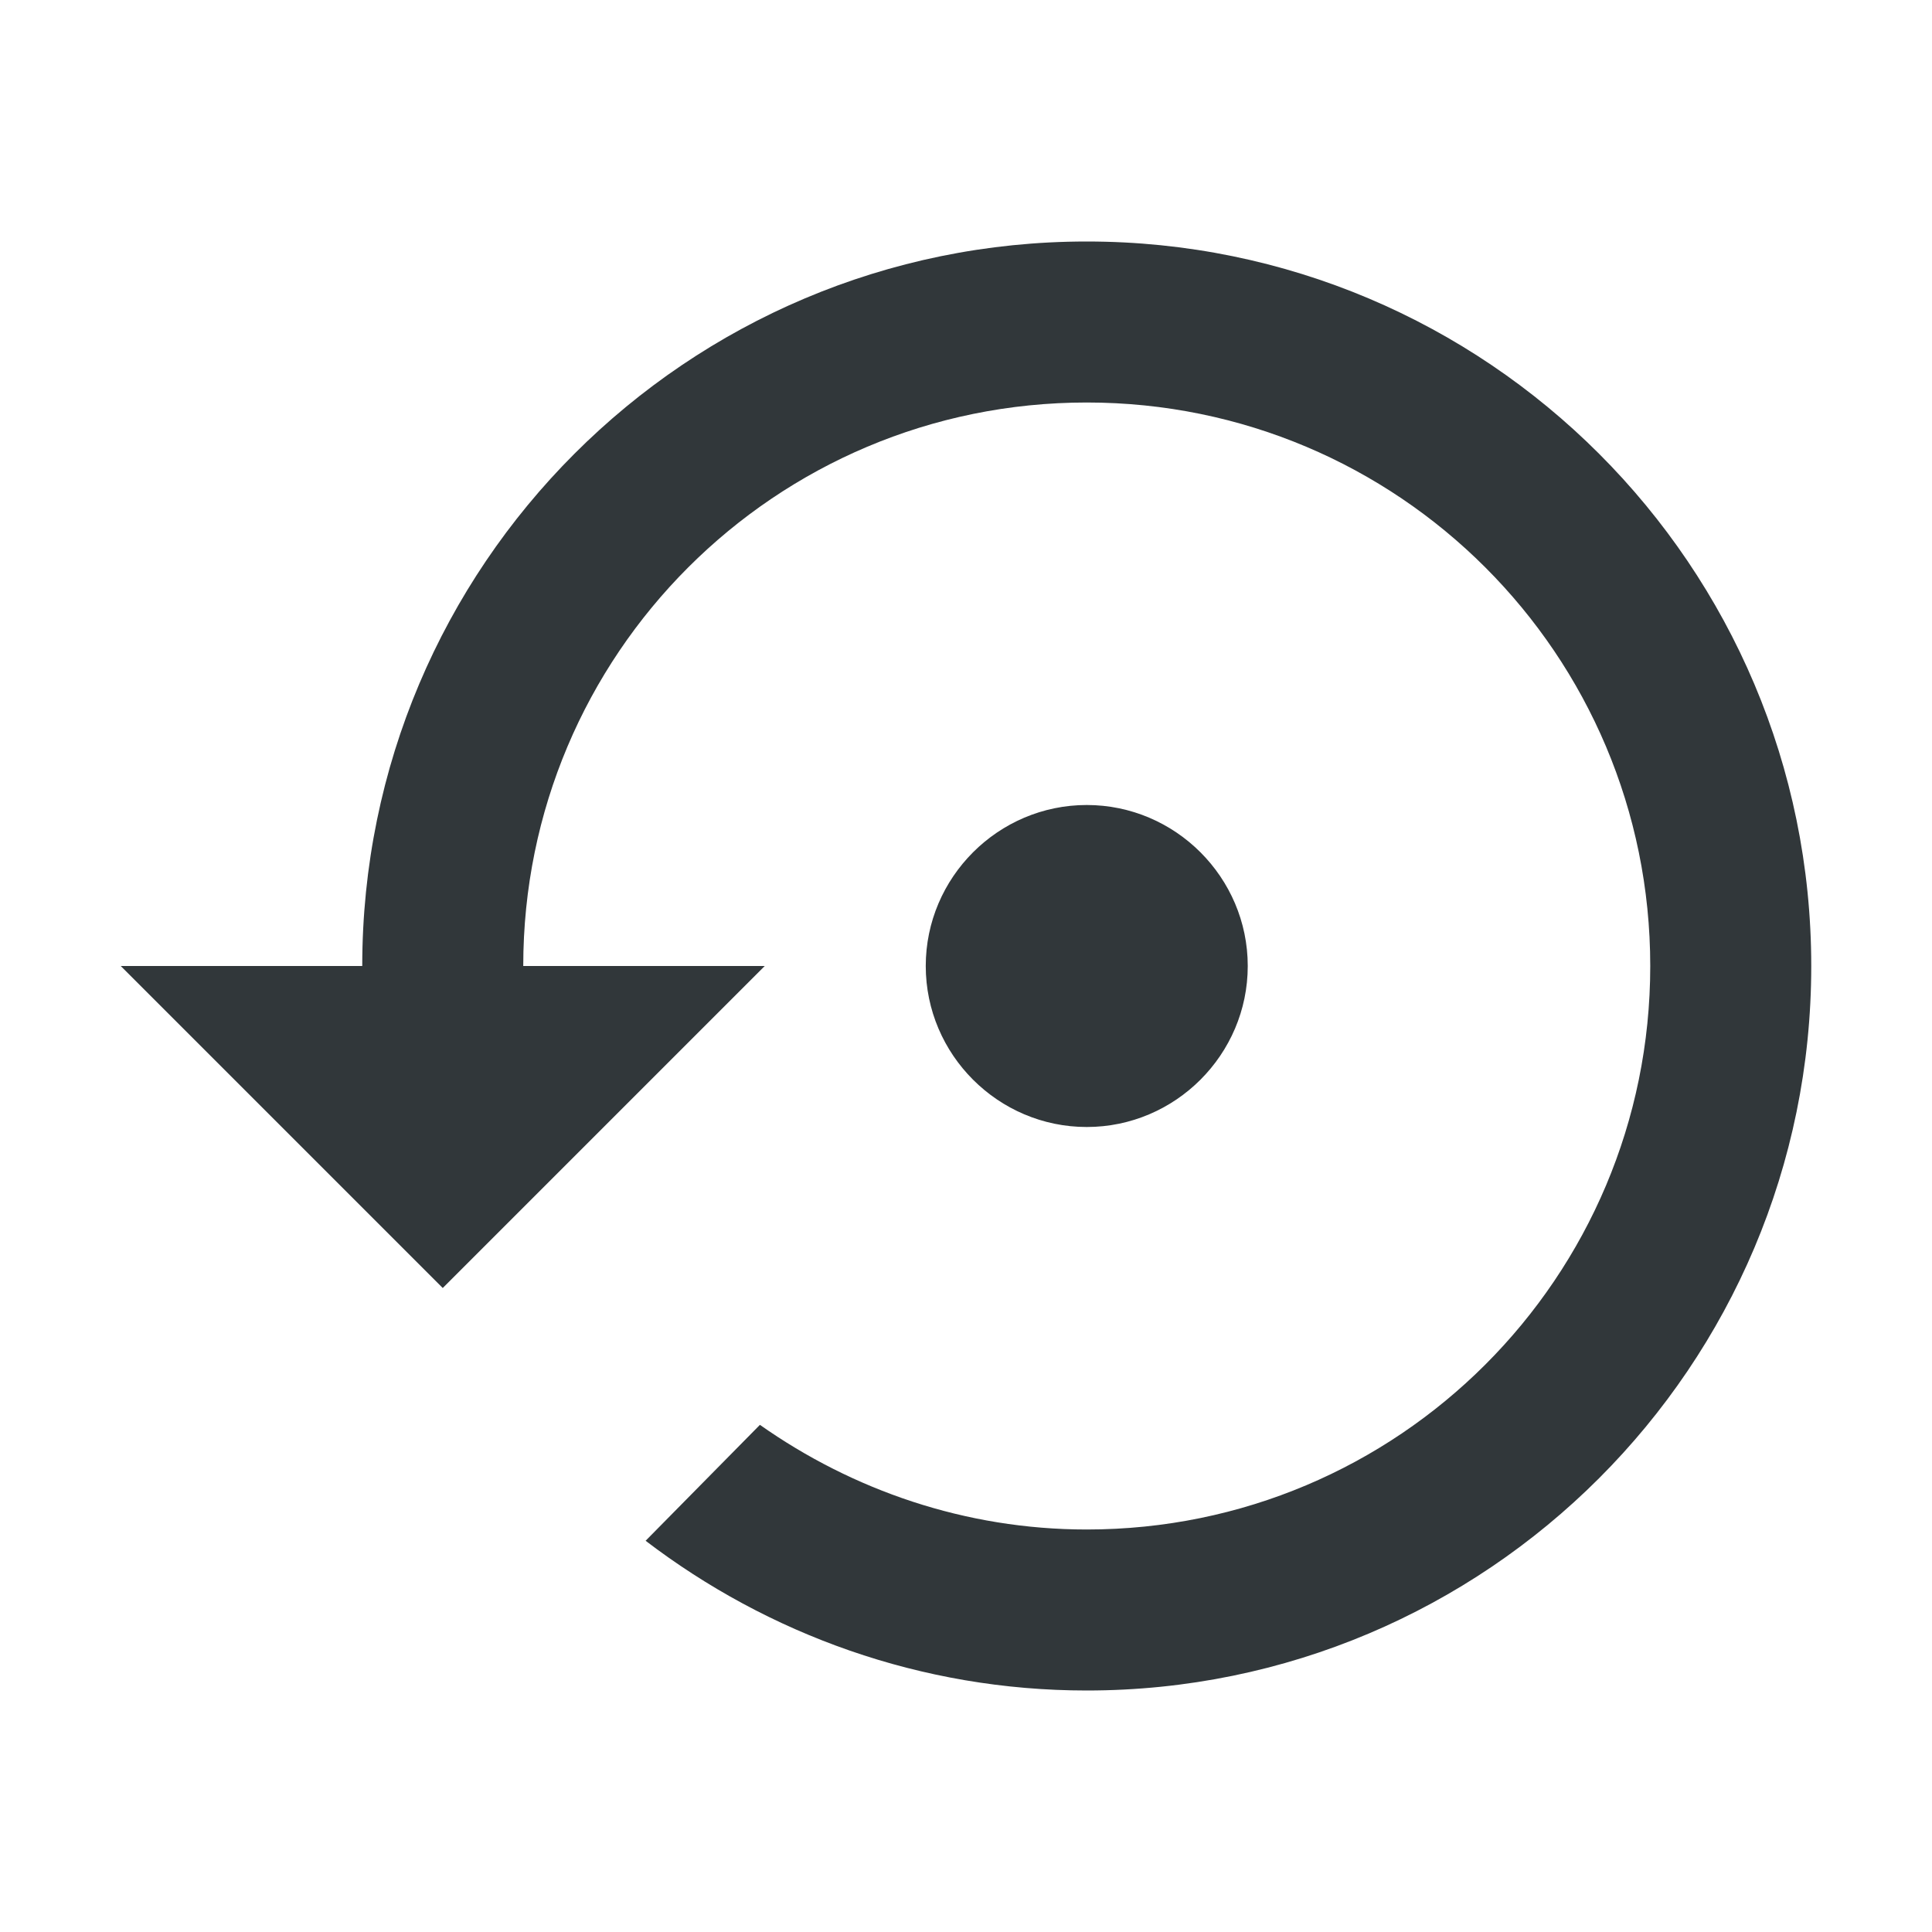 <svg width="24" height="24" viewBox="0 0 24 24" fill="none" xmlns="http://www.w3.org/2000/svg">
<path d="M15.5 12C15.5 10.9 14.6 10 13.5 10C12.4 10 11.5 10.9 11.5 12C11.5 13.1 12.4 14 13.5 14C14.6 14 15.5 13.1 15.5 12ZM13.5 3C8.53 3 4.5 7.03 4.5 12H1.5L5.5 16L9.5 12H6.5C6.5 8.13 9.63 5 13.5 5C17.37 5 20.5 8.13 20.5 12C20.5 15.87 17.37 19 13.5 19C11.99 19 10.59 18.51 9.44 17.7L8.02 19.14C9.54 20.3 11.44 21 13.5 21C18.47 21 22.5 16.97 22.5 12C22.5 7.03 18.47 3 13.5 3Z" fill="#31373A"/>
</svg>
